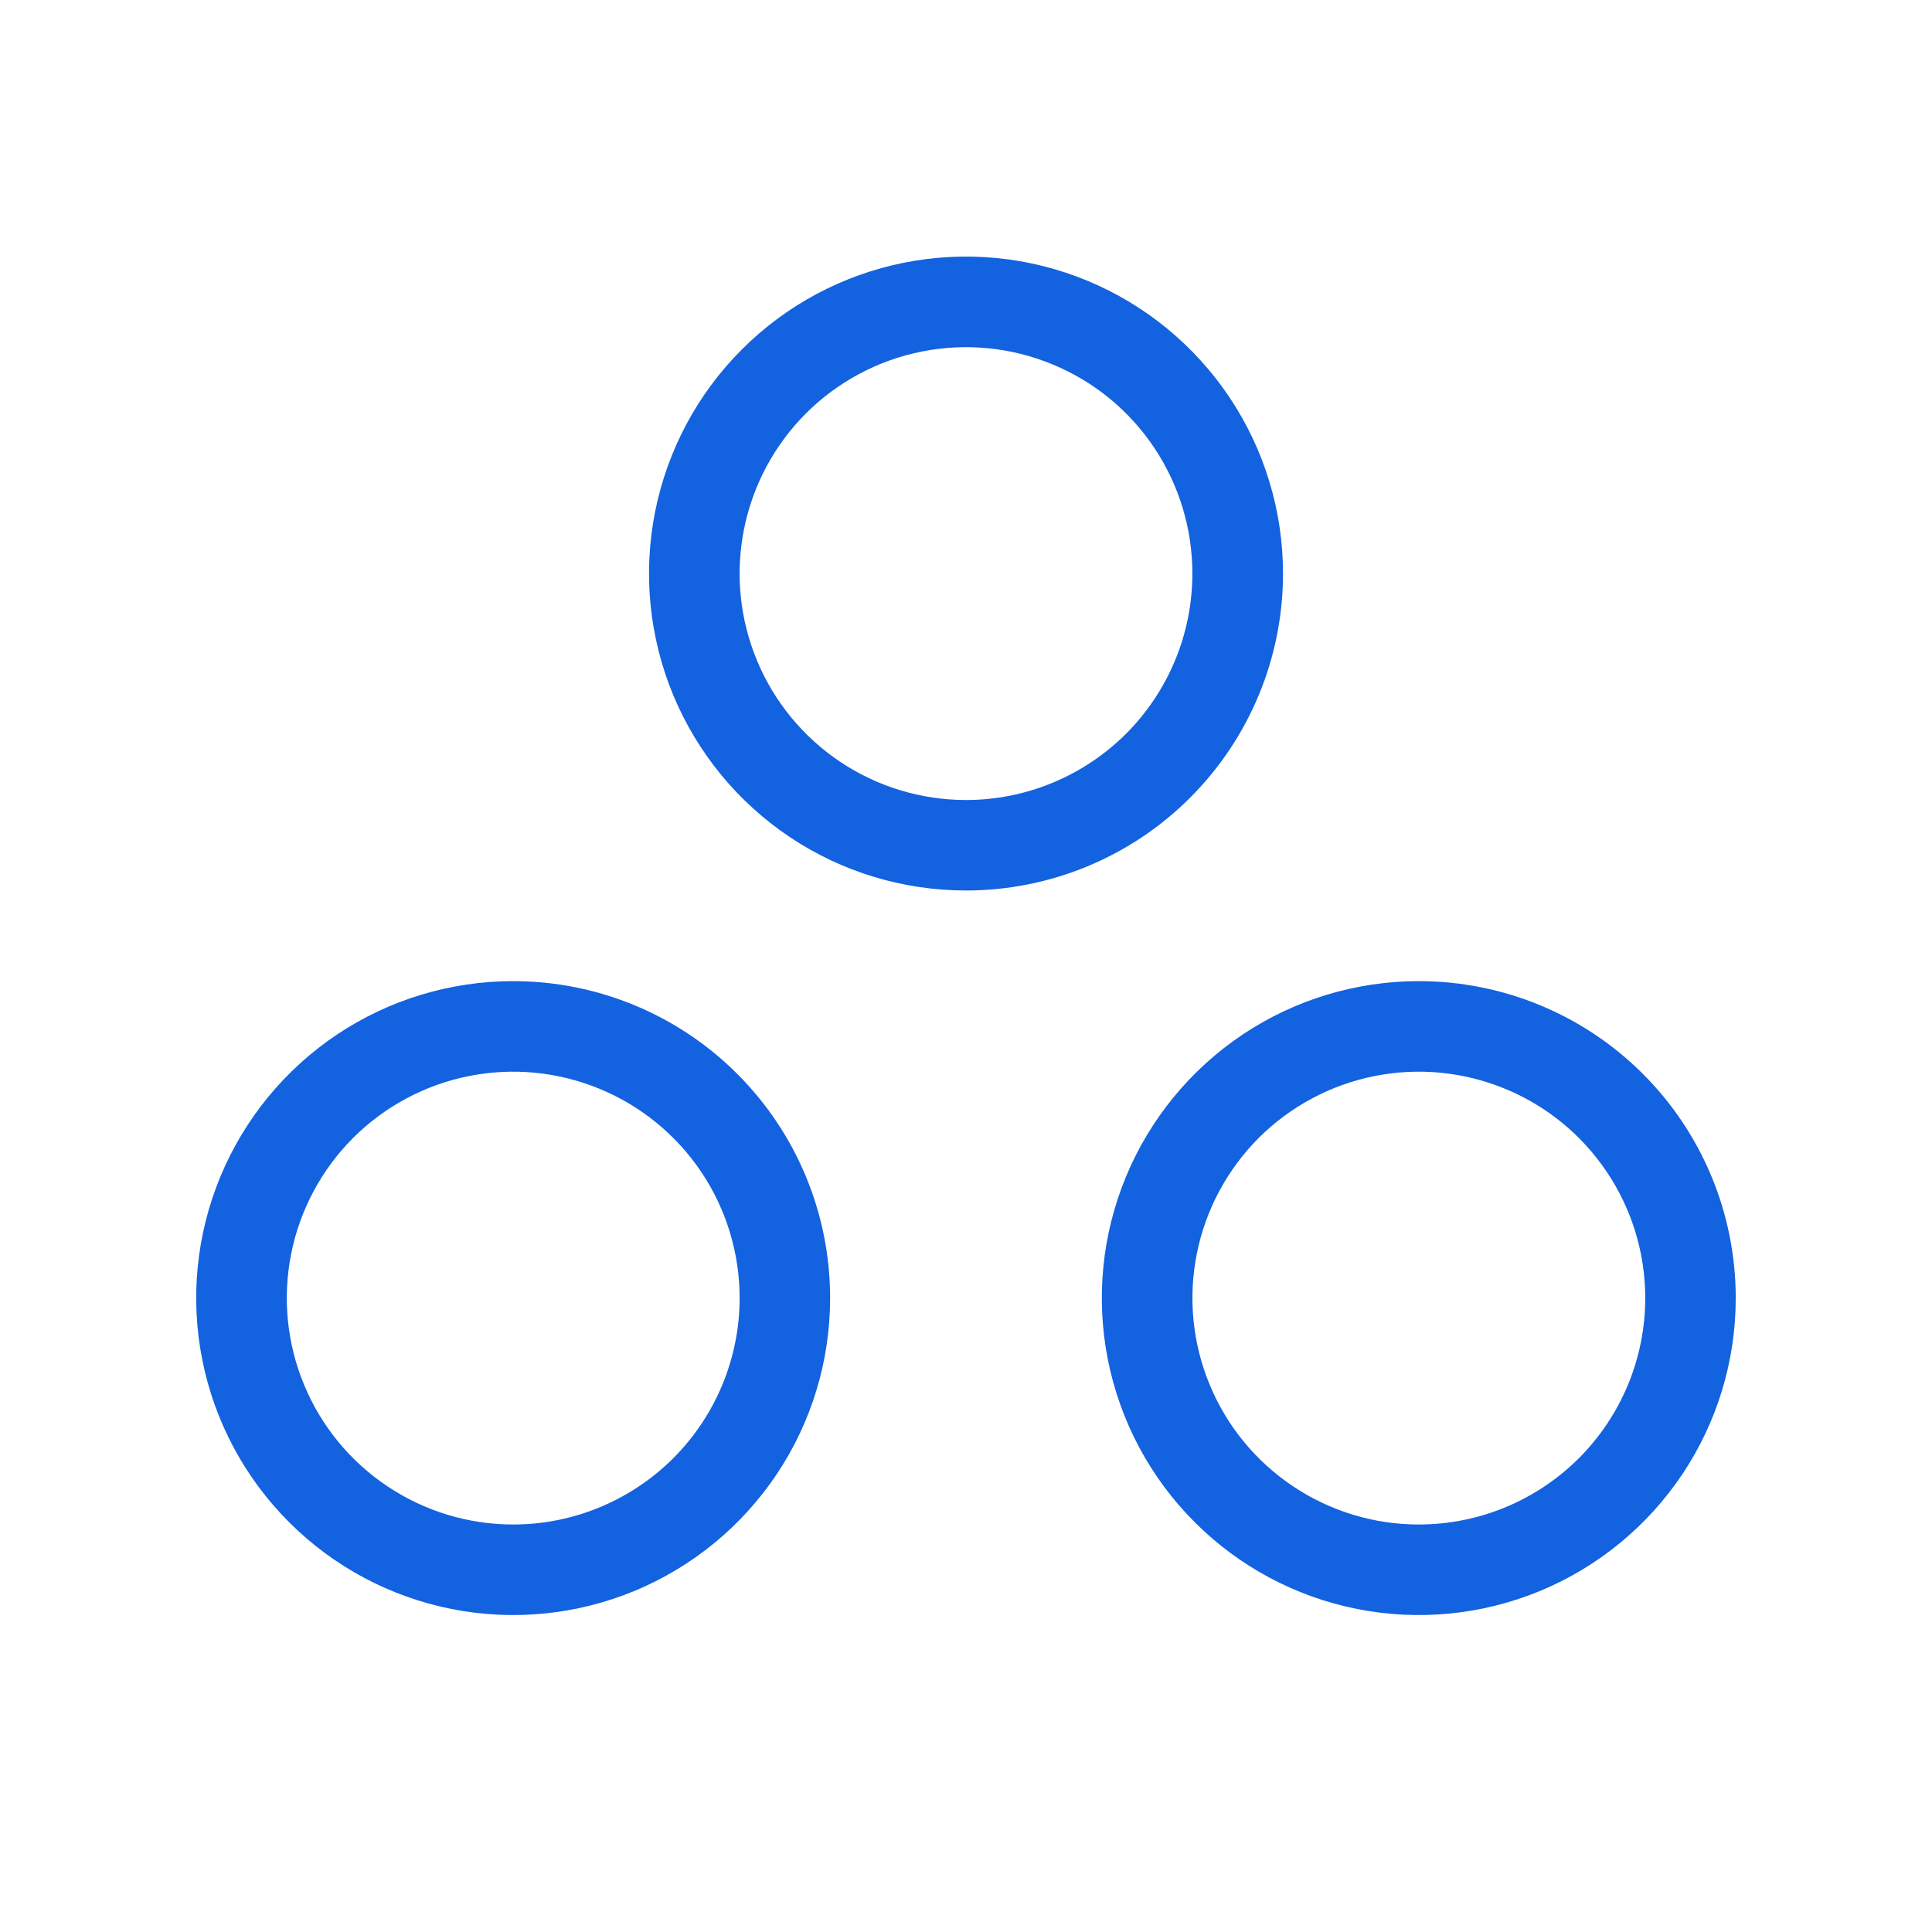 <svg width="24" height="24" viewBox="0 0 24 24" fill="none" xmlns="http://www.w3.org/2000/svg">
<path d="M15.938 7.125C15.938 6.346 15.707 5.585 15.274 4.937C14.841 4.29 14.226 3.785 13.507 3.487C12.787 3.189 11.996 3.111 11.232 3.263C10.468 3.415 9.766 3.79 9.216 4.341C8.665 4.891 8.29 5.593 8.138 6.357C7.986 7.121 8.064 7.912 8.362 8.632C8.66 9.351 9.165 9.966 9.812 10.399C10.46 10.832 11.221 11.062 12 11.062C13.044 11.062 14.046 10.648 14.784 9.909C15.523 9.171 15.938 8.169 15.938 7.125ZM12 9.938C11.444 9.938 10.9 9.773 10.438 9.464C9.975 9.154 9.614 8.715 9.402 8.201C9.189 7.687 9.133 7.122 9.242 6.576C9.35 6.031 9.618 5.53 10.011 5.136C10.405 4.743 10.906 4.475 11.451 4.367C11.997 4.258 12.562 4.314 13.076 4.527C13.59 4.739 14.03 5.1 14.338 5.562C14.648 6.025 14.812 6.569 14.812 7.125C14.812 7.871 14.516 8.586 13.989 9.114C13.461 9.641 12.746 9.938 12 9.938ZM17.625 12.188C16.846 12.188 16.085 12.418 15.437 12.851C14.79 13.284 14.285 13.899 13.987 14.618C13.689 15.338 13.611 16.129 13.763 16.893C13.915 17.657 14.29 18.359 14.841 18.909C15.391 19.46 16.093 19.835 16.857 19.987C17.621 20.139 18.412 20.061 19.132 19.763C19.851 19.465 20.466 18.96 20.899 18.313C21.332 17.665 21.562 16.904 21.562 16.125C21.562 15.081 21.148 14.079 20.409 13.341C19.671 12.602 18.669 12.188 17.625 12.188ZM17.625 18.938C17.069 18.938 16.525 18.773 16.062 18.463C15.6 18.154 15.239 17.715 15.027 17.201C14.814 16.687 14.758 16.122 14.867 15.576C14.975 15.031 15.243 14.53 15.636 14.136C16.03 13.743 16.531 13.475 17.076 13.367C17.622 13.258 18.187 13.314 18.701 13.527C19.215 13.739 19.654 14.1 19.963 14.562C20.273 15.025 20.438 15.569 20.438 16.125C20.438 16.871 20.141 17.586 19.614 18.114C19.086 18.641 18.371 18.938 17.625 18.938ZM6.375 12.188C5.596 12.188 4.835 12.418 4.187 12.851C3.54 13.284 3.035 13.899 2.737 14.618C2.439 15.338 2.361 16.129 2.513 16.893C2.665 17.657 3.04 18.359 3.591 18.909C4.141 19.46 4.843 19.835 5.607 19.987C6.371 20.139 7.162 20.061 7.882 19.763C8.601 19.465 9.216 18.96 9.649 18.313C10.082 17.665 10.312 16.904 10.312 16.125C10.312 15.081 9.898 14.079 9.159 13.341C8.421 12.602 7.419 12.188 6.375 12.188ZM6.375 18.938C5.819 18.938 5.275 18.773 4.812 18.463C4.35 18.154 3.989 17.715 3.777 17.201C3.564 16.687 3.508 16.122 3.617 15.576C3.725 15.031 3.993 14.53 4.386 14.136C4.78 13.743 5.281 13.475 5.826 13.367C6.372 13.258 6.937 13.314 7.451 13.527C7.965 13.739 8.404 14.1 8.714 14.562C9.023 15.025 9.188 15.569 9.188 16.125C9.188 16.871 8.891 17.586 8.364 18.114C7.836 18.641 7.121 18.938 6.375 18.938Z" fill="#1362DF"/>
</svg>

